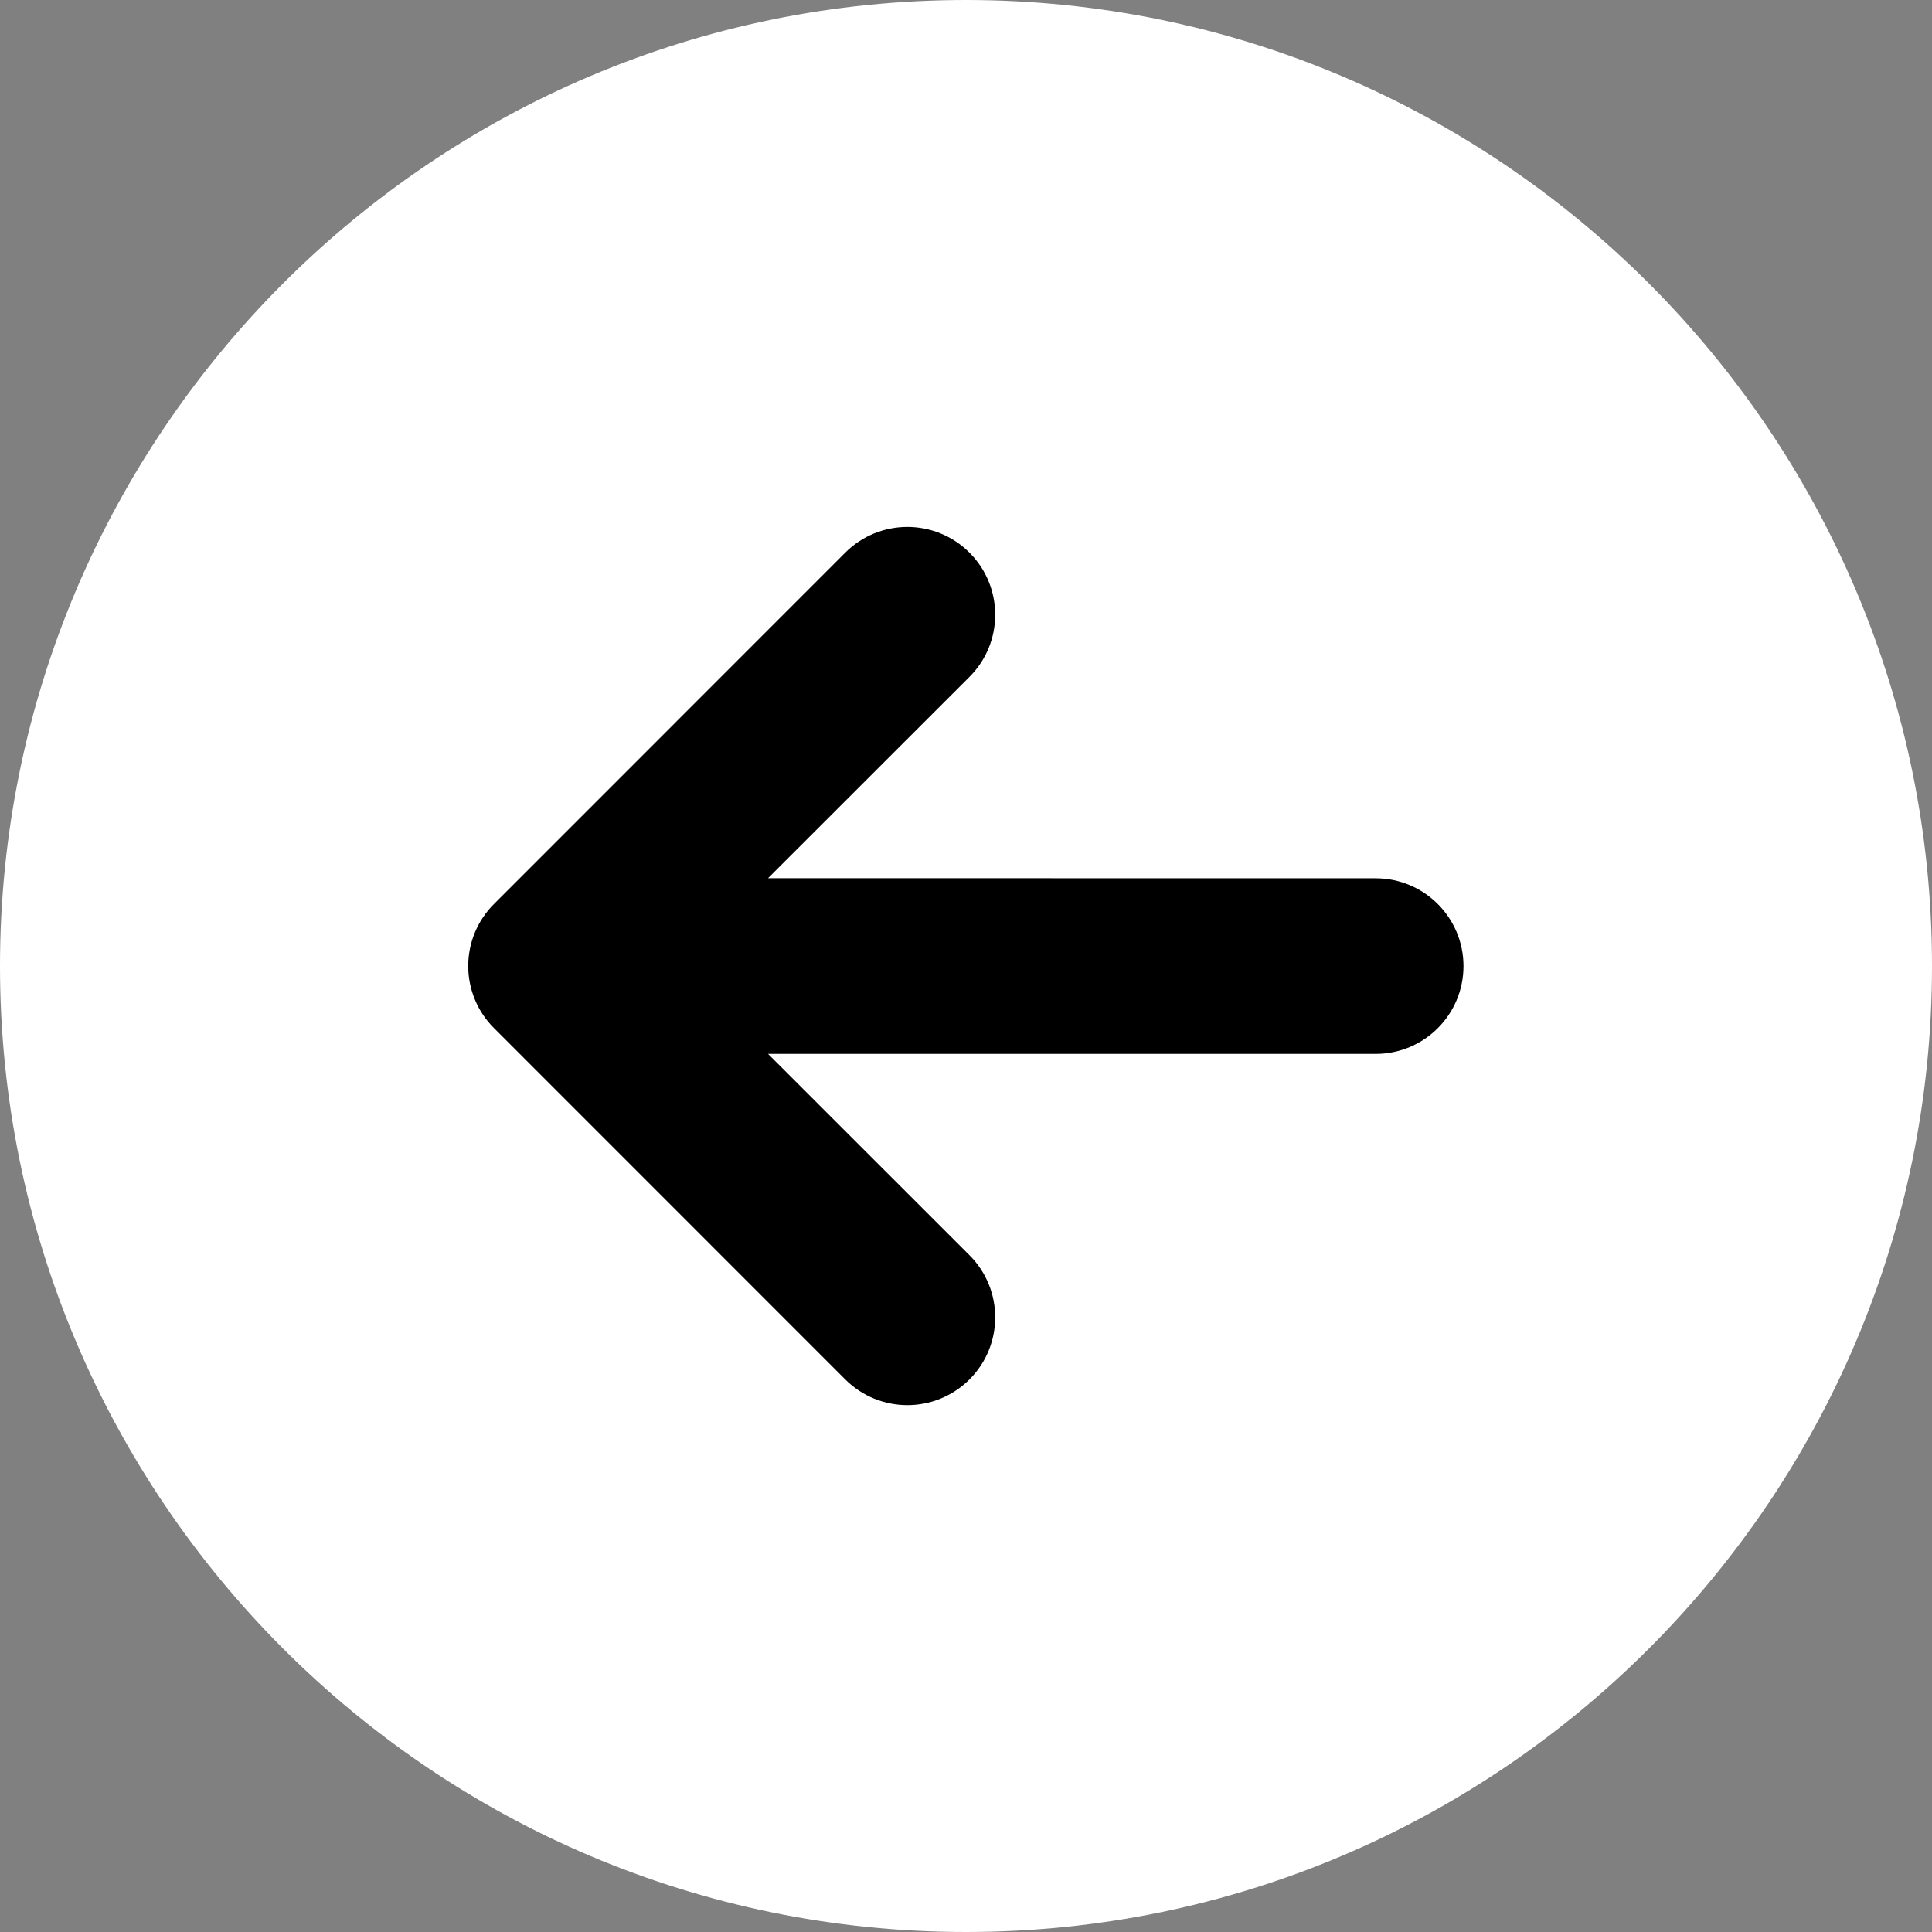 <svg width="20" height="20" viewBox="0 0 20 20" fill="none" xmlns="http://www.w3.org/2000/svg">
<rect x="0" y="0" width="20" height="20" fill="#808080" stroke="none"/>
<path d="M10 0C15.514 0 20 4.486 20 10C20 15.514 15.514 20 10 20C4.486 20 0 15.514 0 10C0 4.486 4.486 0 10 0Z" fill="white" style="fill:white;fill-opacity:1;"/>
<path d="M8.75 5.721C9.105 5.366 9.681 5.366 10.036 5.721C10.391 6.076 10.391 6.652 10.036 7.007L7.951 9.091L14.241 9.092C14.743 9.092 15.15 9.499 15.15 10.001C15.15 10.503 14.743 10.91 14.241 10.91L7.951 10.91L10.036 12.994C10.391 13.349 10.391 13.925 10.036 14.28C9.858 14.457 9.626 14.546 9.393 14.546C9.16 14.546 8.928 14.457 8.75 14.28L5.114 10.643C4.943 10.473 4.847 10.242 4.847 10C4.847 9.759 4.943 9.528 5.114 9.358L8.75 5.721Z" fill="#303E7C" style="fill:#303E7C;fill:color(display-p3 0.188 0.243 0.486);fill-opacity:1;"/>
</svg>
